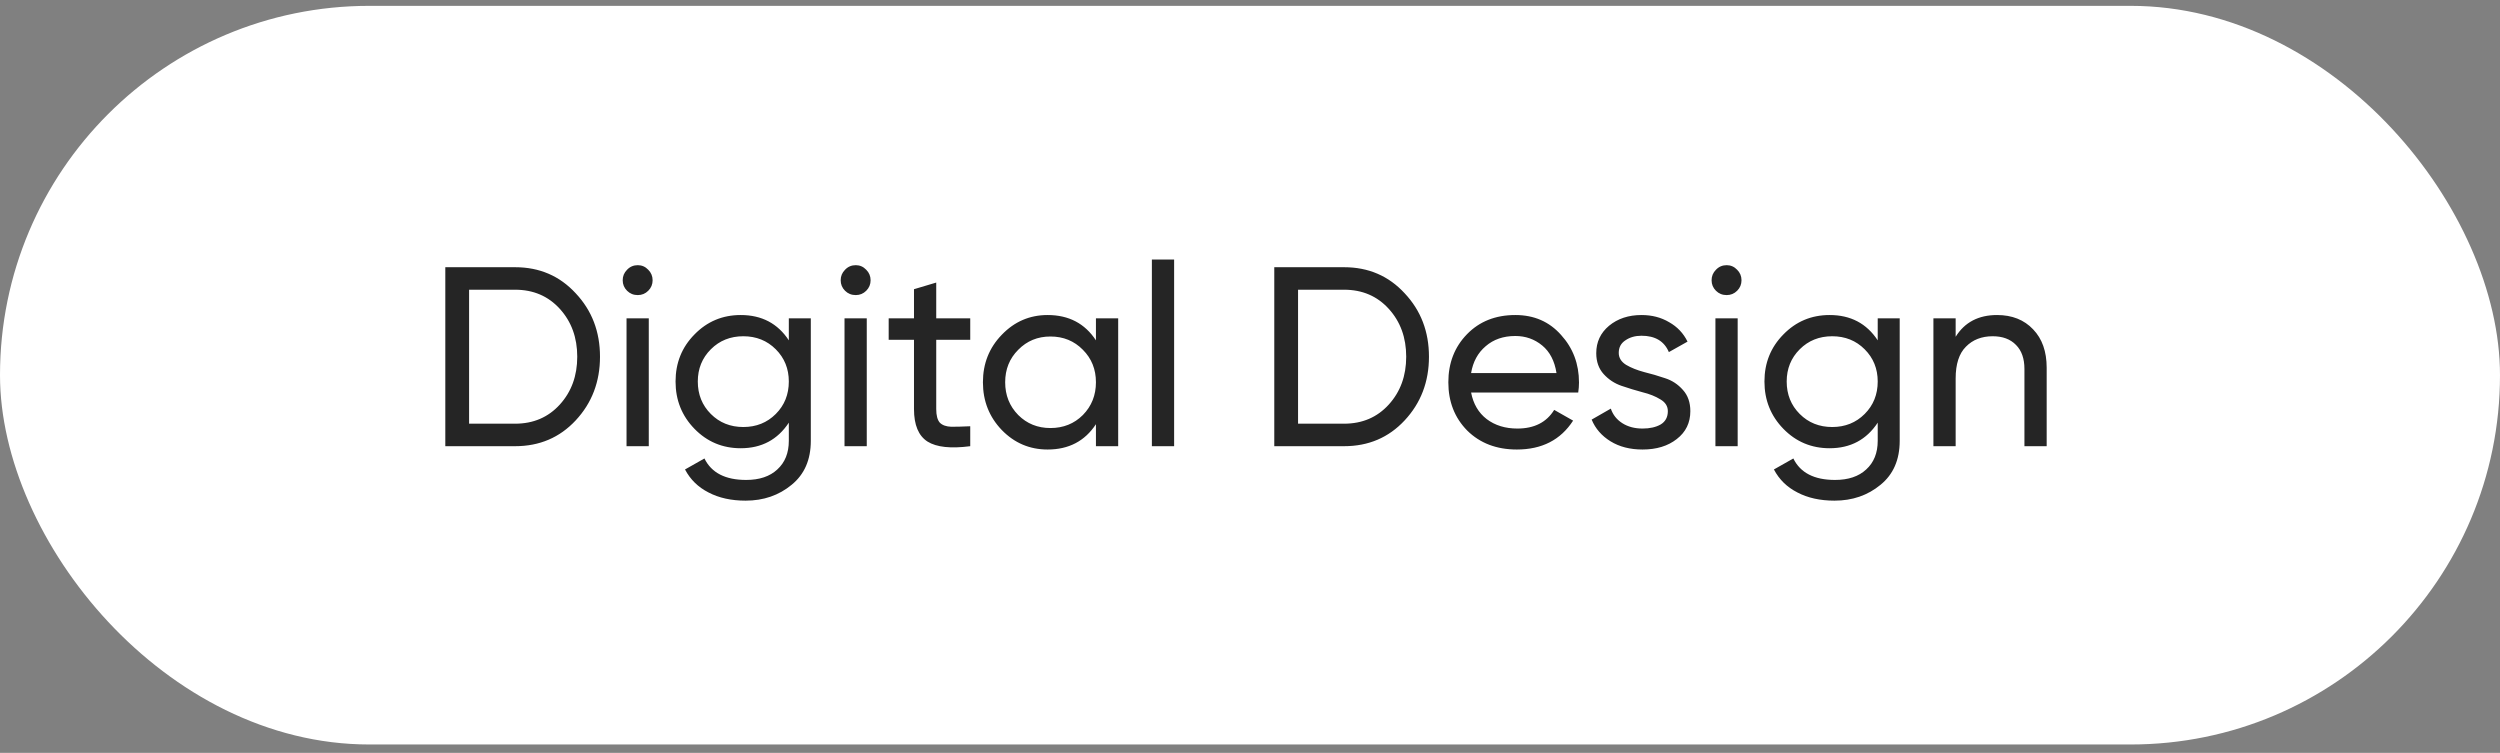 <svg width="176" height="53" viewBox="0 0 176 53" fill="none" xmlns="http://www.w3.org/2000/svg">
<rect x="0" y="0" width="176" height="53" fill="#808080" stroke="none"/>
<rect y="0.412" width="176" height="52" rx="26" fill="white"/>
<path d="M36.264 18.812C37.98 18.812 39.402 19.424 40.53 20.648C41.67 21.86 42.24 23.348 42.24 25.112C42.24 26.876 41.67 28.37 40.53 29.594C39.402 30.806 37.98 31.412 36.264 31.412H31.35V18.812H36.264ZM36.264 29.828C37.548 29.828 38.598 29.378 39.414 28.478C40.23 27.578 40.638 26.456 40.638 25.112C40.638 23.768 40.23 22.646 39.414 21.746C38.598 20.846 37.548 20.396 36.264 20.396H33.024V29.828H36.264ZM44.9 20.774C44.6 20.774 44.348 20.672 44.144 20.468C43.94 20.264 43.838 20.018 43.838 19.73C43.838 19.442 43.94 19.196 44.144 18.992C44.348 18.776 44.6 18.668 44.9 18.668C45.188 18.668 45.434 18.776 45.638 18.992C45.842 19.196 45.944 19.442 45.944 19.73C45.944 20.018 45.842 20.264 45.638 20.468C45.434 20.672 45.188 20.774 44.9 20.774ZM44.108 31.412V22.412H45.674V31.412H44.108ZM55.533 22.412H57.081V31.034C57.081 32.366 56.631 33.398 55.731 34.13C54.831 34.874 53.751 35.246 52.491 35.246C51.483 35.246 50.613 35.054 49.881 34.67C49.149 34.298 48.597 33.758 48.225 33.05L49.593 32.276C50.085 33.284 51.063 33.788 52.527 33.788C53.463 33.788 54.195 33.542 54.723 33.05C55.263 32.558 55.533 31.886 55.533 31.034V29.756C54.741 30.956 53.613 31.556 52.149 31.556C50.865 31.556 49.779 31.1 48.891 30.188C48.003 29.276 47.559 28.166 47.559 26.858C47.559 25.55 48.003 24.446 48.891 23.546C49.779 22.634 50.865 22.178 52.149 22.178C53.625 22.178 54.753 22.772 55.533 23.96V22.412ZM50.043 29.144C50.655 29.756 51.417 30.062 52.329 30.062C53.241 30.062 54.003 29.756 54.615 29.144C55.227 28.532 55.533 27.77 55.533 26.858C55.533 25.958 55.227 25.202 54.615 24.59C54.003 23.978 53.241 23.672 52.329 23.672C51.417 23.672 50.655 23.978 50.043 24.59C49.431 25.202 49.125 25.958 49.125 26.858C49.125 27.77 49.431 28.532 50.043 29.144ZM60.246 20.774C59.946 20.774 59.694 20.672 59.49 20.468C59.286 20.264 59.184 20.018 59.184 19.73C59.184 19.442 59.286 19.196 59.49 18.992C59.694 18.776 59.946 18.668 60.246 18.668C60.534 18.668 60.78 18.776 60.984 18.992C61.188 19.196 61.29 19.442 61.29 19.73C61.29 20.018 61.188 20.264 60.984 20.468C60.78 20.672 60.534 20.774 60.246 20.774ZM59.454 31.412V22.412H61.02V31.412H59.454ZM68.305 23.924H65.911V28.802C65.911 29.246 65.995 29.564 66.163 29.756C66.343 29.936 66.613 30.032 66.973 30.044C67.333 30.044 67.777 30.032 68.305 30.008V31.412C66.937 31.592 65.935 31.484 65.299 31.088C64.663 30.68 64.345 29.918 64.345 28.802V23.924H62.563V22.412H64.345V20.36L65.911 19.892V22.412H68.305V23.924ZM77.154 22.412H78.72V31.412H77.154V29.864C76.374 31.052 75.24 31.646 73.752 31.646C72.492 31.646 71.418 31.19 70.53 30.278C69.642 29.354 69.198 28.232 69.198 26.912C69.198 25.592 69.642 24.476 70.53 23.564C71.418 22.64 72.492 22.178 73.752 22.178C75.24 22.178 76.374 22.772 77.154 23.96V22.412ZM73.95 30.134C74.862 30.134 75.624 29.828 76.236 29.216C76.848 28.592 77.154 27.824 77.154 26.912C77.154 26 76.848 25.238 76.236 24.626C75.624 24.002 74.862 23.69 73.95 23.69C73.05 23.69 72.294 24.002 71.682 24.626C71.07 25.238 70.764 26 70.764 26.912C70.764 27.824 71.07 28.592 71.682 29.216C72.294 29.828 73.05 30.134 73.95 30.134ZM81.092 31.412V18.272H82.658V31.412H81.092ZM94.623 18.812C96.339 18.812 97.761 19.424 98.889 20.648C100.029 21.86 100.599 23.348 100.599 25.112C100.599 26.876 100.029 28.37 98.889 29.594C97.761 30.806 96.339 31.412 94.623 31.412H89.709V18.812H94.623ZM94.623 29.828C95.907 29.828 96.957 29.378 97.773 28.478C98.589 27.578 98.997 26.456 98.997 25.112C98.997 23.768 98.589 22.646 97.773 21.746C96.957 20.846 95.907 20.396 94.623 20.396H91.383V29.828H94.623ZM103.565 27.632C103.721 28.436 104.087 29.06 104.663 29.504C105.251 29.948 105.971 30.17 106.823 30.17C108.011 30.17 108.875 29.732 109.415 28.856L110.747 29.612C109.871 30.968 108.551 31.646 106.787 31.646C105.359 31.646 104.195 31.202 103.295 30.314C102.407 29.414 101.963 28.28 101.963 26.912C101.963 25.556 102.401 24.428 103.277 23.528C104.153 22.628 105.287 22.178 106.679 22.178C107.999 22.178 109.073 22.646 109.901 23.582C110.741 24.506 111.161 25.622 111.161 26.93C111.161 27.158 111.143 27.392 111.107 27.632H103.565ZM106.679 23.654C105.839 23.654 105.143 23.894 104.591 24.374C104.039 24.842 103.697 25.472 103.565 26.264H109.577C109.445 25.412 109.109 24.764 108.569 24.32C108.029 23.876 107.399 23.654 106.679 23.654ZM113.96 24.842C113.96 25.19 114.134 25.472 114.482 25.688C114.83 25.892 115.25 26.06 115.742 26.192C116.234 26.312 116.726 26.456 117.218 26.624C117.71 26.78 118.13 27.056 118.478 27.452C118.826 27.836 119 28.334 119 28.946C119 29.762 118.682 30.416 118.046 30.908C117.422 31.4 116.618 31.646 115.634 31.646C114.758 31.646 114.008 31.454 113.384 31.07C112.76 30.686 112.316 30.176 112.052 29.54L113.402 28.766C113.546 29.198 113.816 29.54 114.212 29.792C114.608 30.044 115.082 30.17 115.634 30.17C116.15 30.17 116.576 30.074 116.912 29.882C117.248 29.678 117.416 29.366 117.416 28.946C117.416 28.598 117.242 28.322 116.894 28.118C116.546 27.902 116.126 27.734 115.634 27.614C115.142 27.482 114.65 27.332 114.158 27.164C113.666 26.996 113.246 26.72 112.898 26.336C112.55 25.952 112.376 25.46 112.376 24.86C112.376 24.08 112.676 23.438 113.276 22.934C113.888 22.43 114.65 22.178 115.562 22.178C116.294 22.178 116.942 22.346 117.506 22.682C118.082 23.006 118.514 23.462 118.802 24.05L117.488 24.788C117.164 24.02 116.522 23.636 115.562 23.636C115.118 23.636 114.74 23.744 114.428 23.96C114.116 24.164 113.96 24.458 113.96 24.842ZM121.558 20.774C121.258 20.774 121.006 20.672 120.802 20.468C120.598 20.264 120.496 20.018 120.496 19.73C120.496 19.442 120.598 19.196 120.802 18.992C121.006 18.776 121.258 18.668 121.558 18.668C121.846 18.668 122.092 18.776 122.296 18.992C122.5 19.196 122.602 19.442 122.602 19.73C122.602 20.018 122.5 20.264 122.296 20.468C122.092 20.672 121.846 20.774 121.558 20.774ZM120.766 31.412V22.412H122.332V31.412H120.766ZM132.191 22.412H133.739V31.034C133.739 32.366 133.289 33.398 132.389 34.13C131.489 34.874 130.409 35.246 129.149 35.246C128.141 35.246 127.271 35.054 126.539 34.67C125.807 34.298 125.255 33.758 124.883 33.05L126.251 32.276C126.743 33.284 127.721 33.788 129.185 33.788C130.121 33.788 130.853 33.542 131.381 33.05C131.921 32.558 132.191 31.886 132.191 31.034V29.756C131.399 30.956 130.271 31.556 128.807 31.556C127.523 31.556 126.437 31.1 125.549 30.188C124.661 29.276 124.217 28.166 124.217 26.858C124.217 25.55 124.661 24.446 125.549 23.546C126.437 22.634 127.523 22.178 128.807 22.178C130.283 22.178 131.411 22.772 132.191 23.96V22.412ZM126.701 29.144C127.313 29.756 128.075 30.062 128.987 30.062C129.899 30.062 130.661 29.756 131.273 29.144C131.885 28.532 132.191 27.77 132.191 26.858C132.191 25.958 131.885 25.202 131.273 24.59C130.661 23.978 129.899 23.672 128.987 23.672C128.075 23.672 127.313 23.978 126.701 24.59C126.089 25.202 125.783 25.958 125.783 26.858C125.783 27.77 126.089 28.532 126.701 29.144ZM140.594 22.178C141.65 22.178 142.496 22.514 143.132 23.186C143.768 23.846 144.086 24.746 144.086 25.886V31.412H142.52V25.976C142.52 25.244 142.322 24.68 141.926 24.284C141.53 23.876 140.984 23.672 140.288 23.672C139.508 23.672 138.878 23.918 138.398 24.41C137.918 24.89 137.678 25.634 137.678 26.642V31.412H136.112V22.412H137.678V23.708C138.314 22.688 139.286 22.178 140.594 22.178Z" fill="#252525"/>
</svg>
